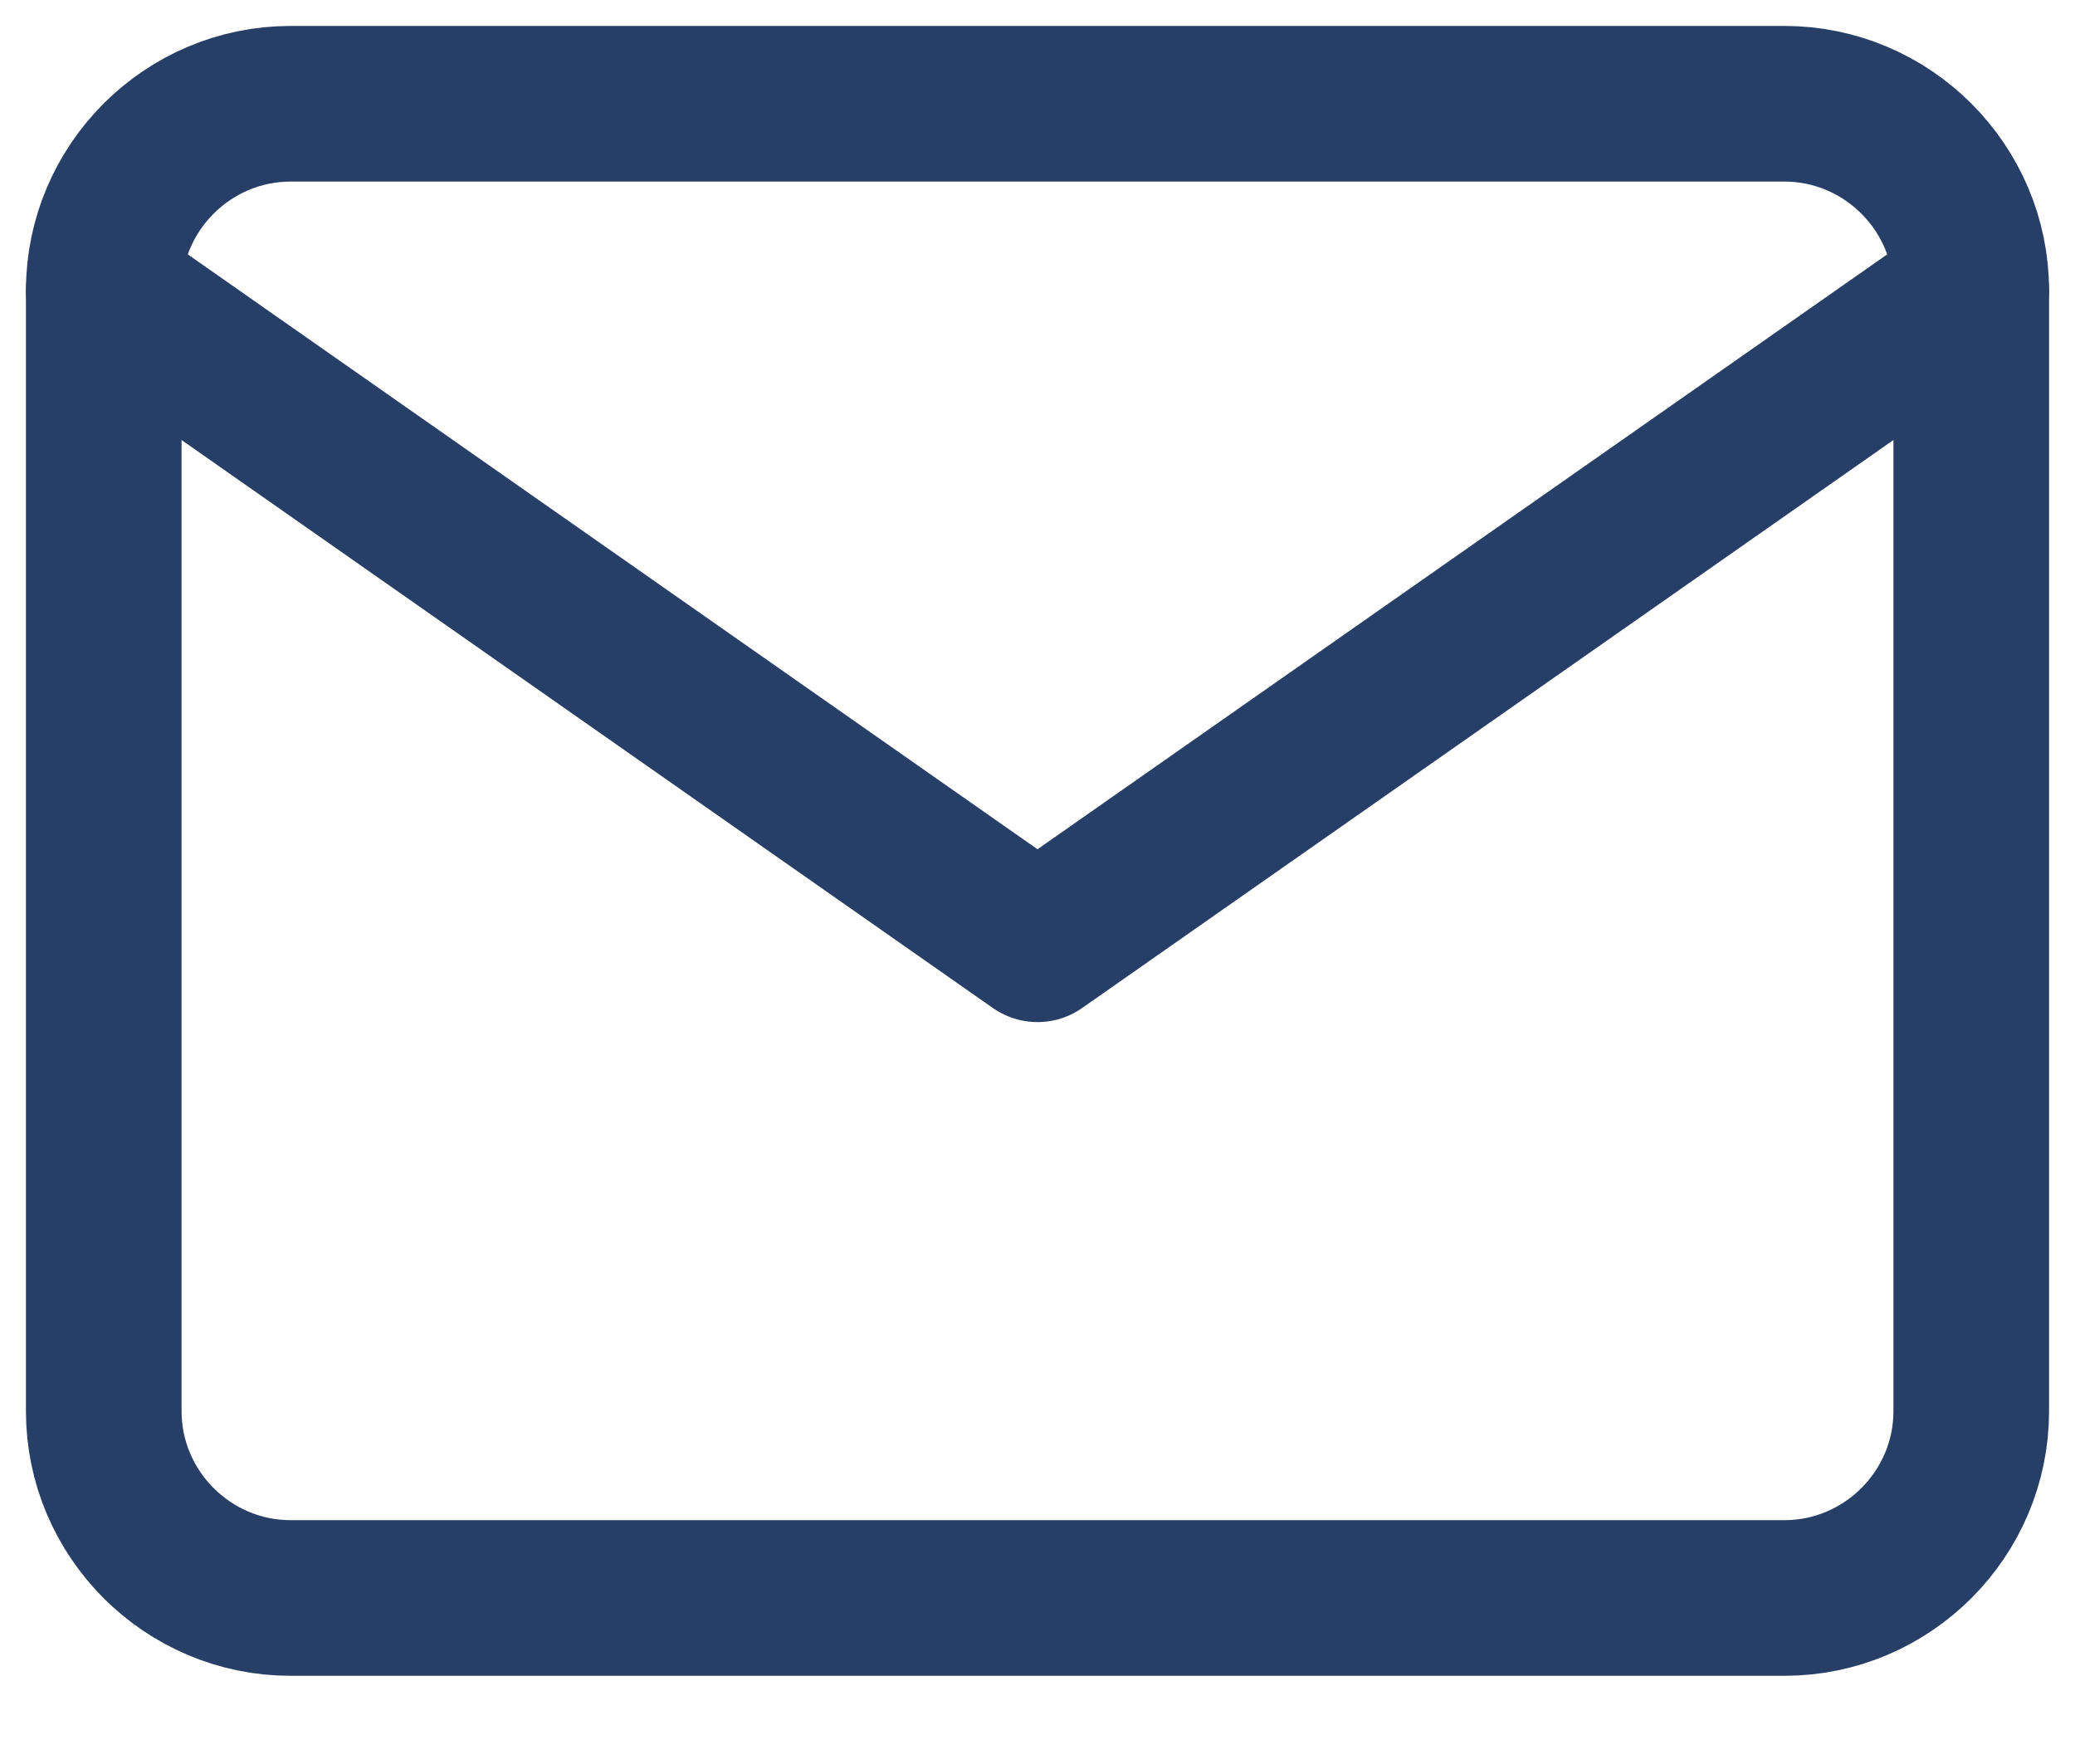 <svg width="20" height="17" viewBox="0 0 20 17" fill="none" xmlns="http://www.w3.org/2000/svg">
<path d="M2.8 1H17.2C18.19 1 19 1.81 19 2.8V13.6C19 14.59 18.19 15.4 17.2 15.4H2.8C1.81 15.4 1 14.59 1 13.6V2.8C1 1.81 1.81 1 2.8 1Z" stroke="#273F67" stroke-width="1.5" stroke-linecap="round" stroke-linejoin="round"/>
<path d="M19 2.8L10 9.1L1 2.8" stroke="#273F67" stroke-width="1.5" stroke-linecap="round" stroke-linejoin="round"/>
</svg>
